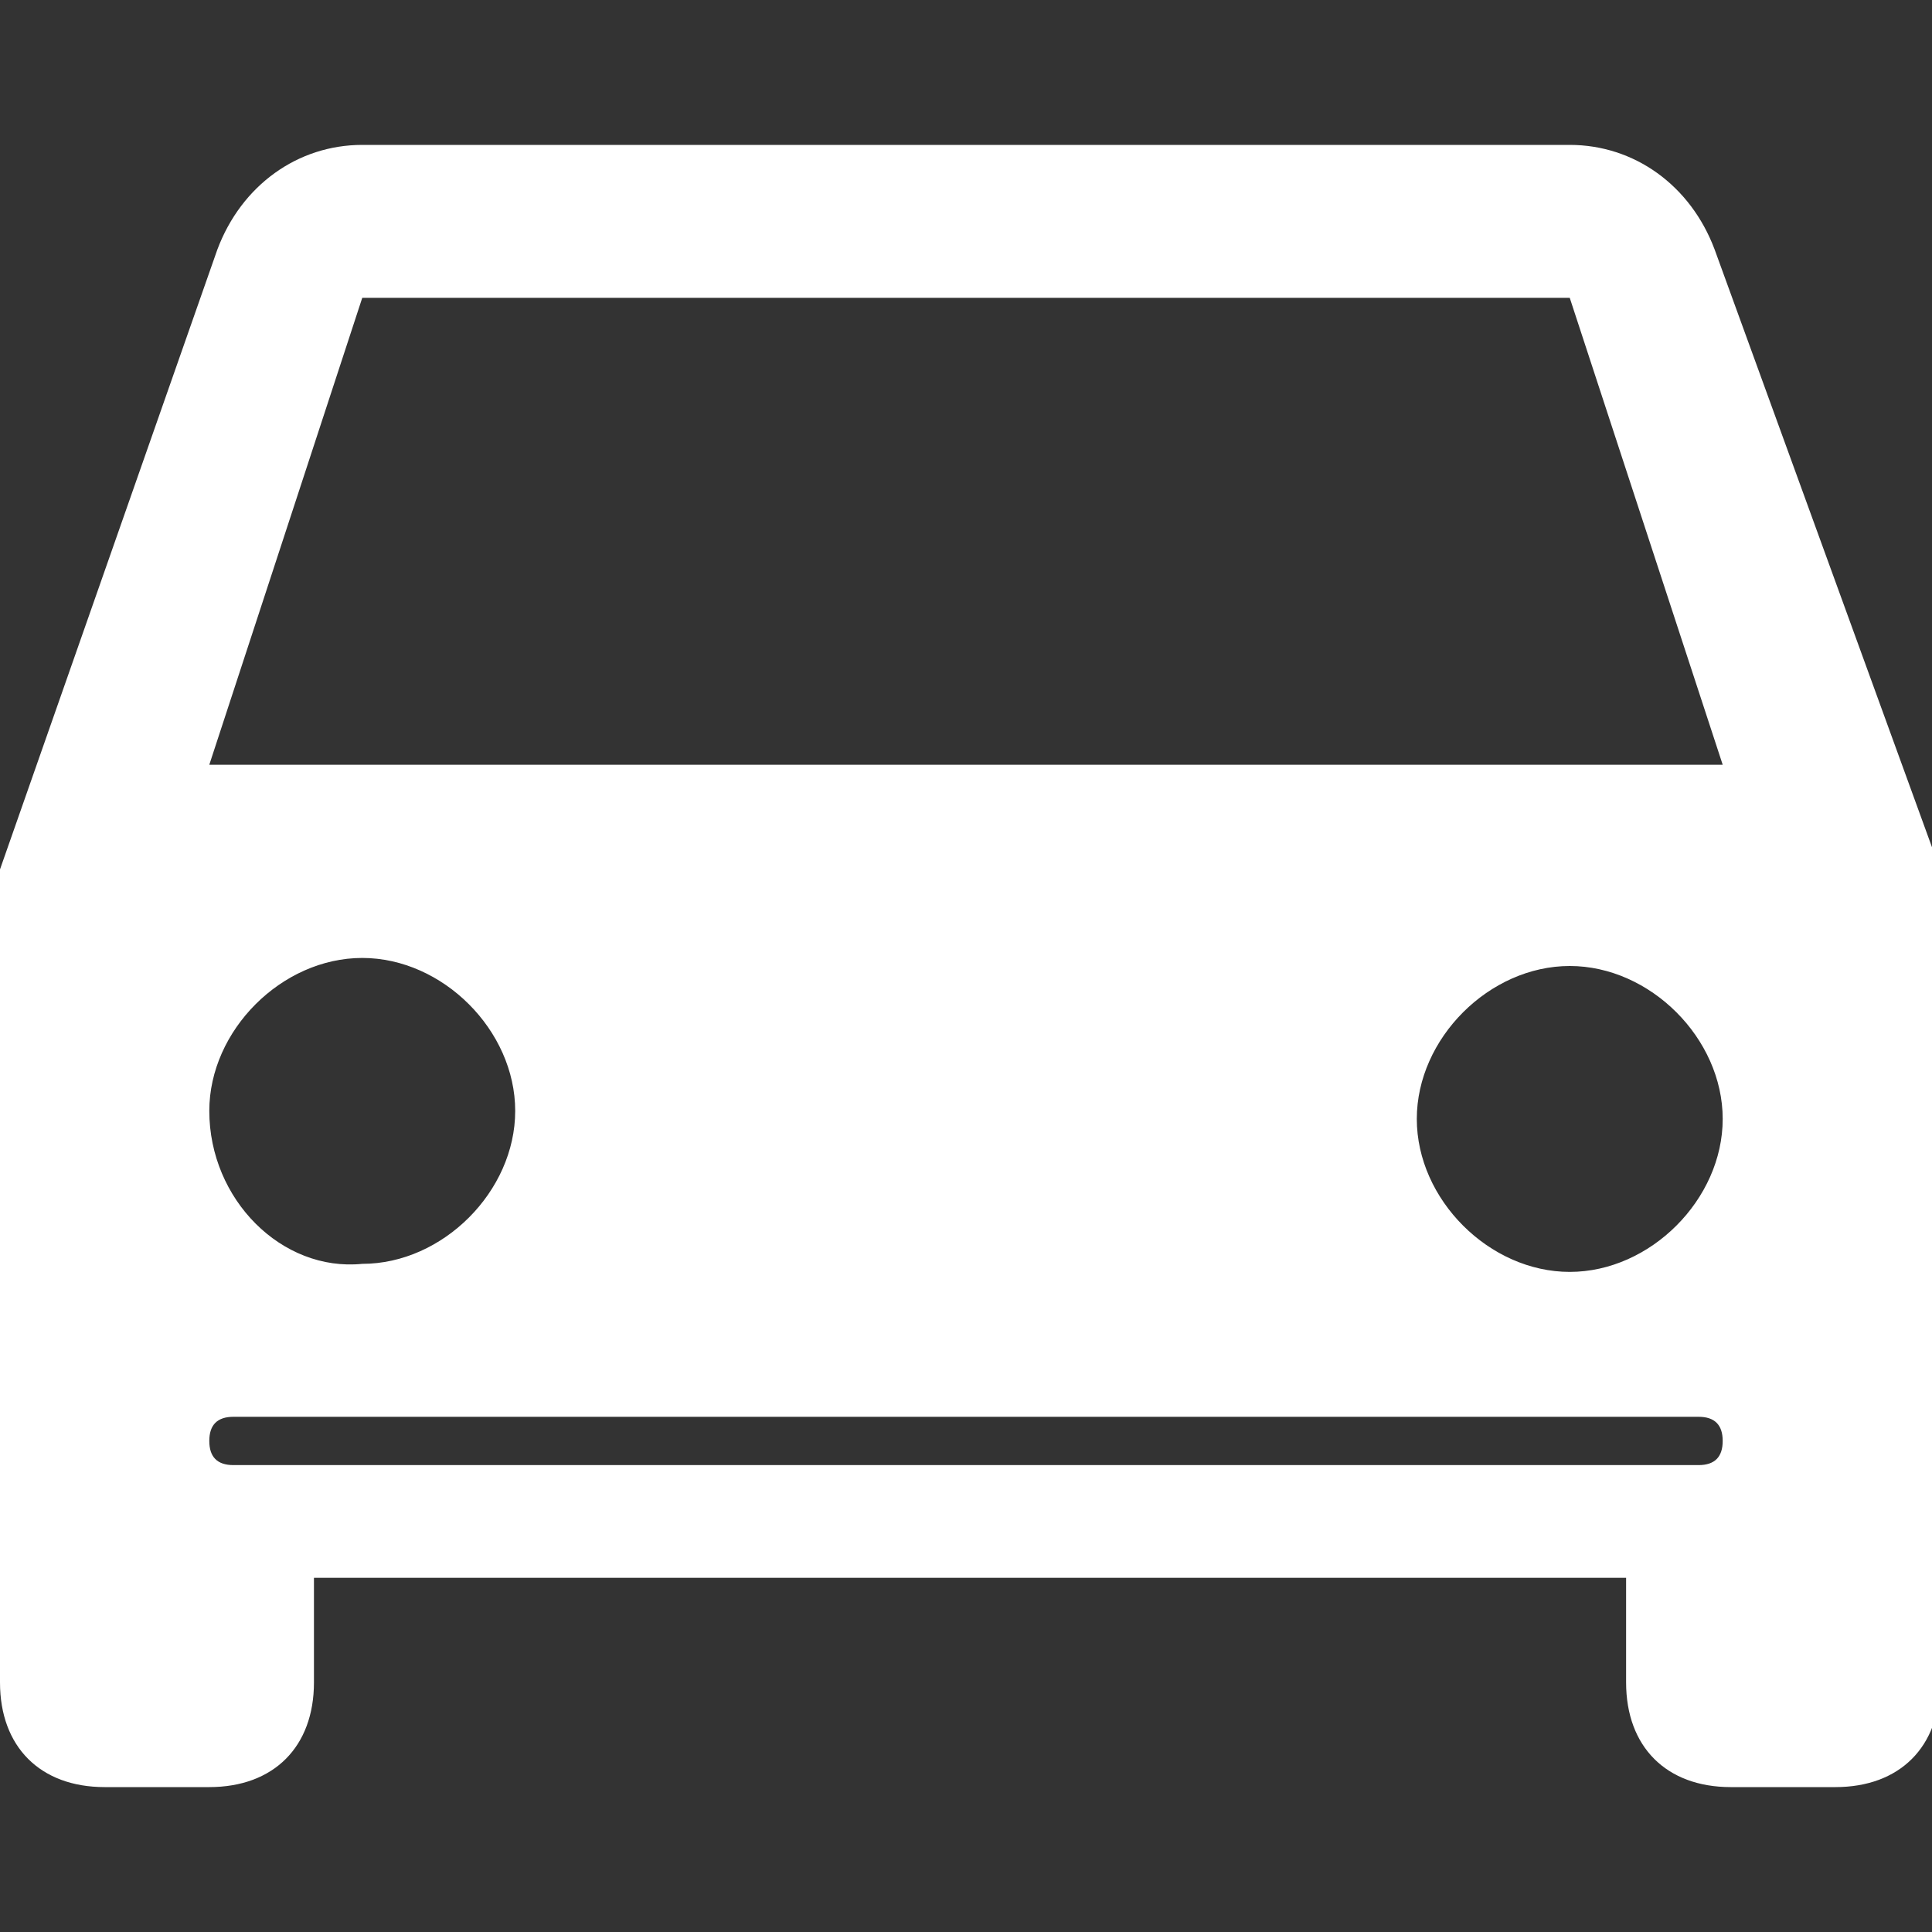<?xml version="1.0" encoding="utf-8"?>
<!-- Generator: Adobe Illustrator 19.0.0, SVG Export Plug-In . SVG Version: 6.00 Build 0)  -->
<svg version="1.1" id="Layer_1" xmlns="http://www.w3.org/2000/svg" xmlns:xlink="http://www.w3.org/1999/xlink" x="0px" y="0px"
	 viewBox="0 0 24 24" style="enable-background:new 0 0 24 24;" xml:space="preserve">
<rect x="0" y="0" width="24" height="24" fill="#333333" stroke="none"/>
<style type="text/css">
	.st0{fill:#FFFFFF;}
</style>
<path class="st0" d="M21.3,3.1c-0.3-0.8-1-1.3-1.8-1.3h-6.3h-2.3H5.5h-1C3.7,1.8,3,2.3,2.7,3.1L0,10.8v10.1c0,0.8,0.5,1.3,1.3,1.3
	h1.3c0.8,0,1.3-0.5,1.3-1.3v-1.3H12h8.2v1.3c0,0.8,0.5,1.3,1.3,1.3h1.3c0.8,0,1.3-0.5,1.3-1.3V10.8L21.3,3.1z M21.1,18.2H2.9
	c-0.2,0-0.3-0.1-0.3-0.3c0-0.2,0.1-0.3,0.3-0.3h18.2c0.2,0,0.3,0.1,0.3,0.3C21.4,18.1,21.3,18.2,21.1,18.2z M2.6,13.8
	c0-1,0.9-1.9,1.9-1.9c1,0,1.9,0.9,1.9,1.9c0,1-0.9,1.9-1.9,1.9C3.5,15.8,2.6,14.9,2.6,13.8z M19.5,15.8c-1,0-1.9-0.9-1.9-1.9
	c0-1,0.9-1.9,1.9-1.9c1,0,1.9,0.9,1.9,1.9C21.4,14.9,20.5,15.8,19.5,15.8z M12,9.5H2.6l1.9-5.8H12h7.5l1.9,5.8H12z"/>
</svg>
